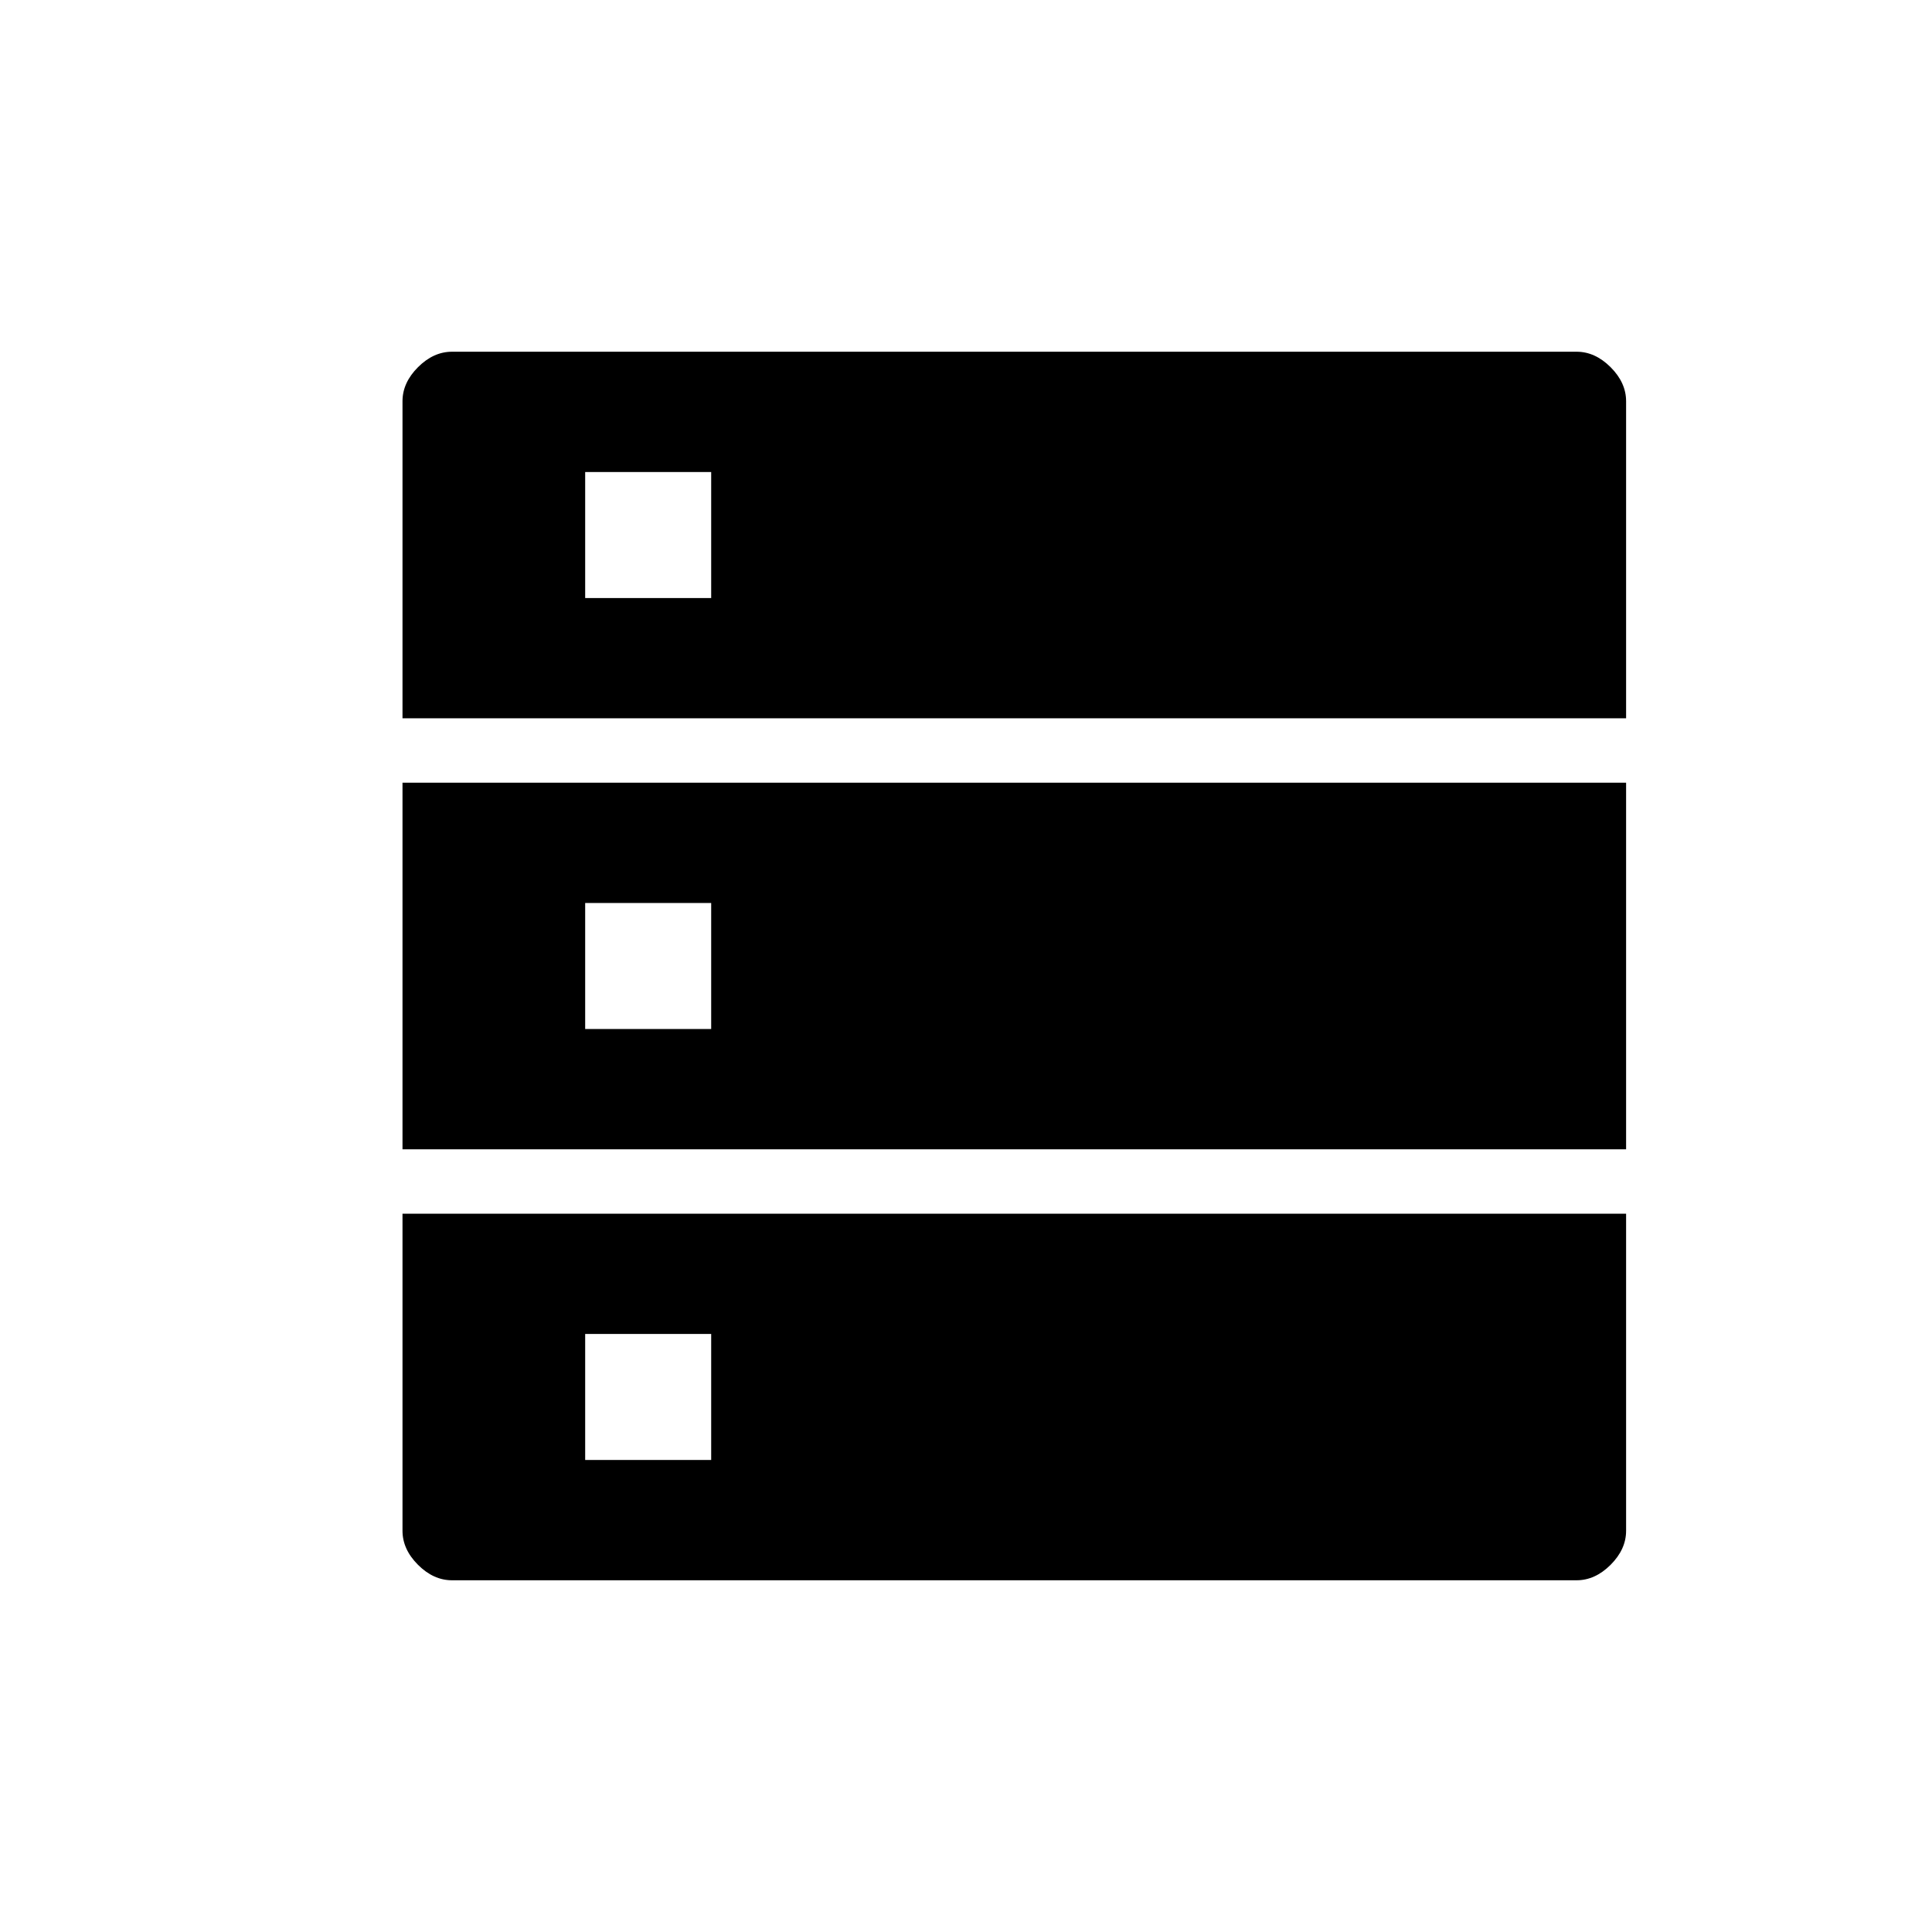 <svg xmlns="http://www.w3.org/2000/svg" height="20" viewBox="0 -960 960 960" width="20"><path d="M200-603.077h608v-157.539q0-9.23-7.692-16.923-7.692-7.692-16.923-7.692h-558.77q-9.231 0-16.923 7.692Q200-769.846 200-760.616v157.539Zm0 214.154h608v-182.154H200v182.154Zm24.615 214.154h558.77q9.231 0 16.923-7.692Q808-190.154 808-199.384v-157.539H200v157.539q0 9.23 7.692 16.923 7.692 7.692 16.923 7.692Zm66.154-488.077v-62.616h62.615v62.616h-62.615Zm0 214.154v-62.616h62.615v62.616h-62.615Zm0 214.154v-62.616h62.615v62.616h-62.615Z"/></svg>
